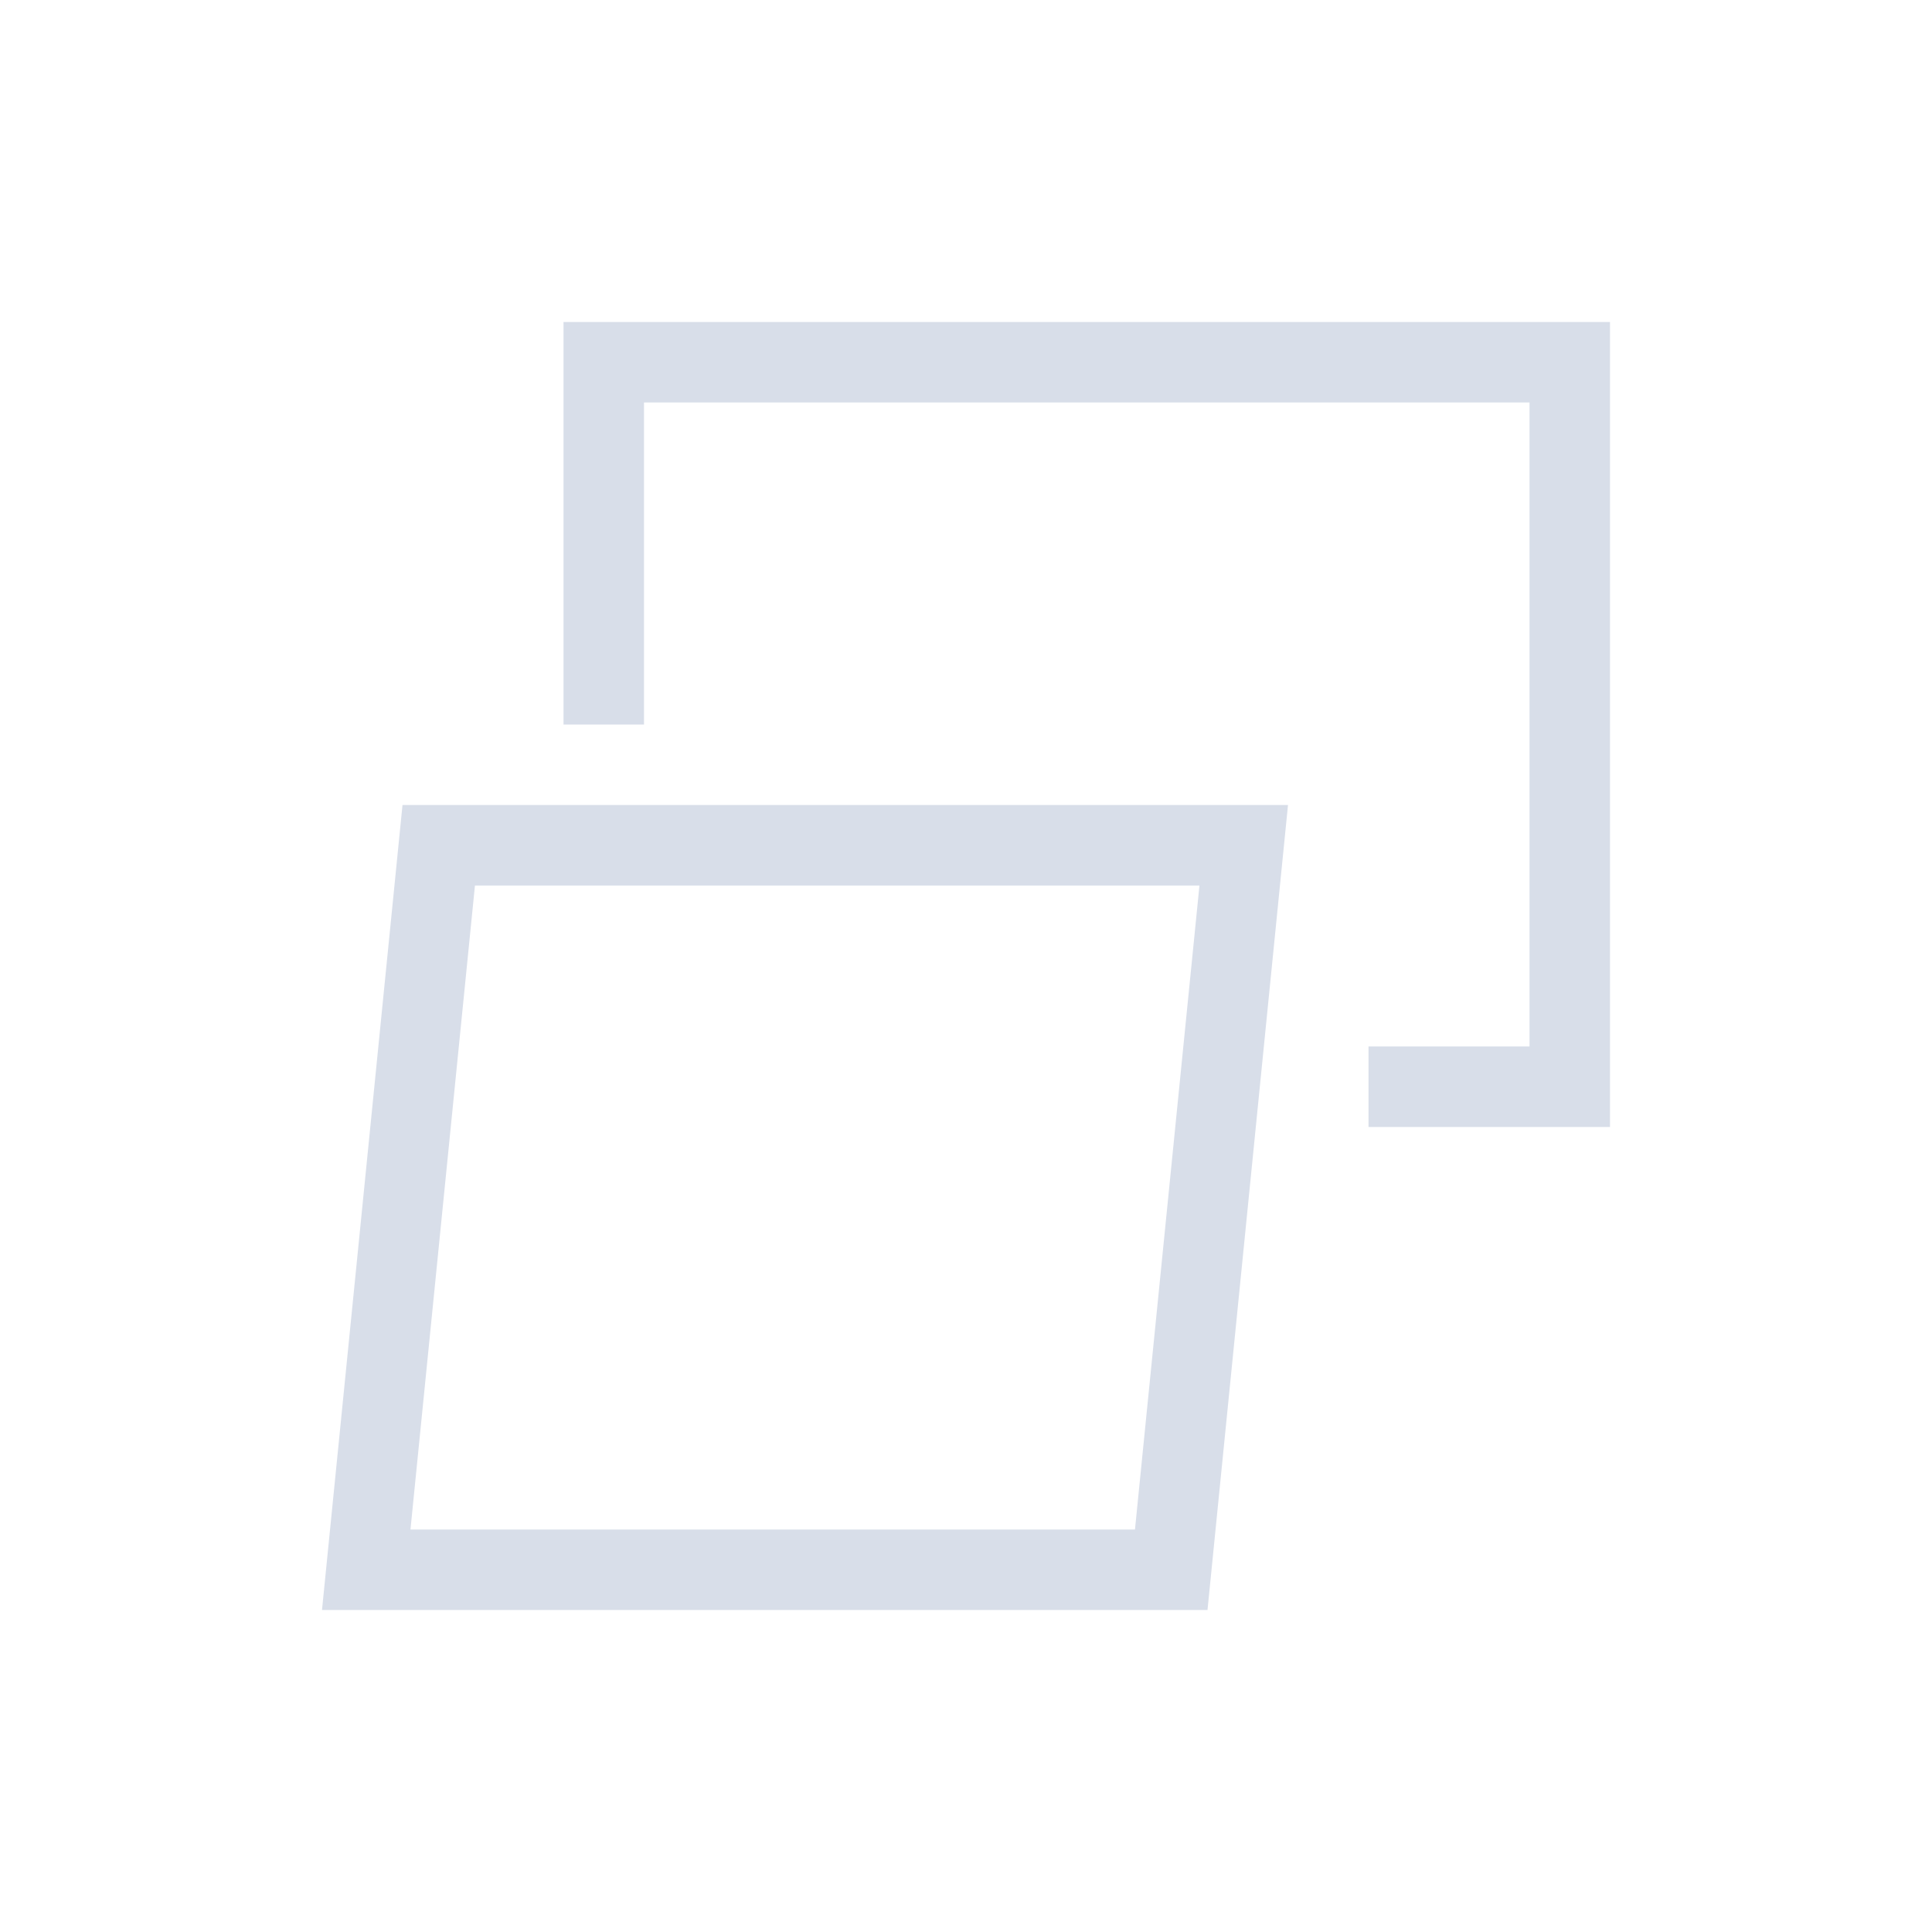 <svg viewBox="0 0 24 24" xmlns="http://www.w3.org/2000/svg">
 <defs>
  <style type="text/css">.ColorScheme-Text {
        color:#d8dee9;
      }</style>
 </defs>
 <path class="ColorScheme-Text" d="m7 4v5h1v-4h11v8h-2v1h2 1v-1-9h-1-11-1zm-2 6-0.9 9-0.1 1h1 9 1l0.9-9 0.1-1h-1-9-1zm0.9 1h9l-0.801 8h-9l0.801-8z" fill="currentColor"/>
</svg>
